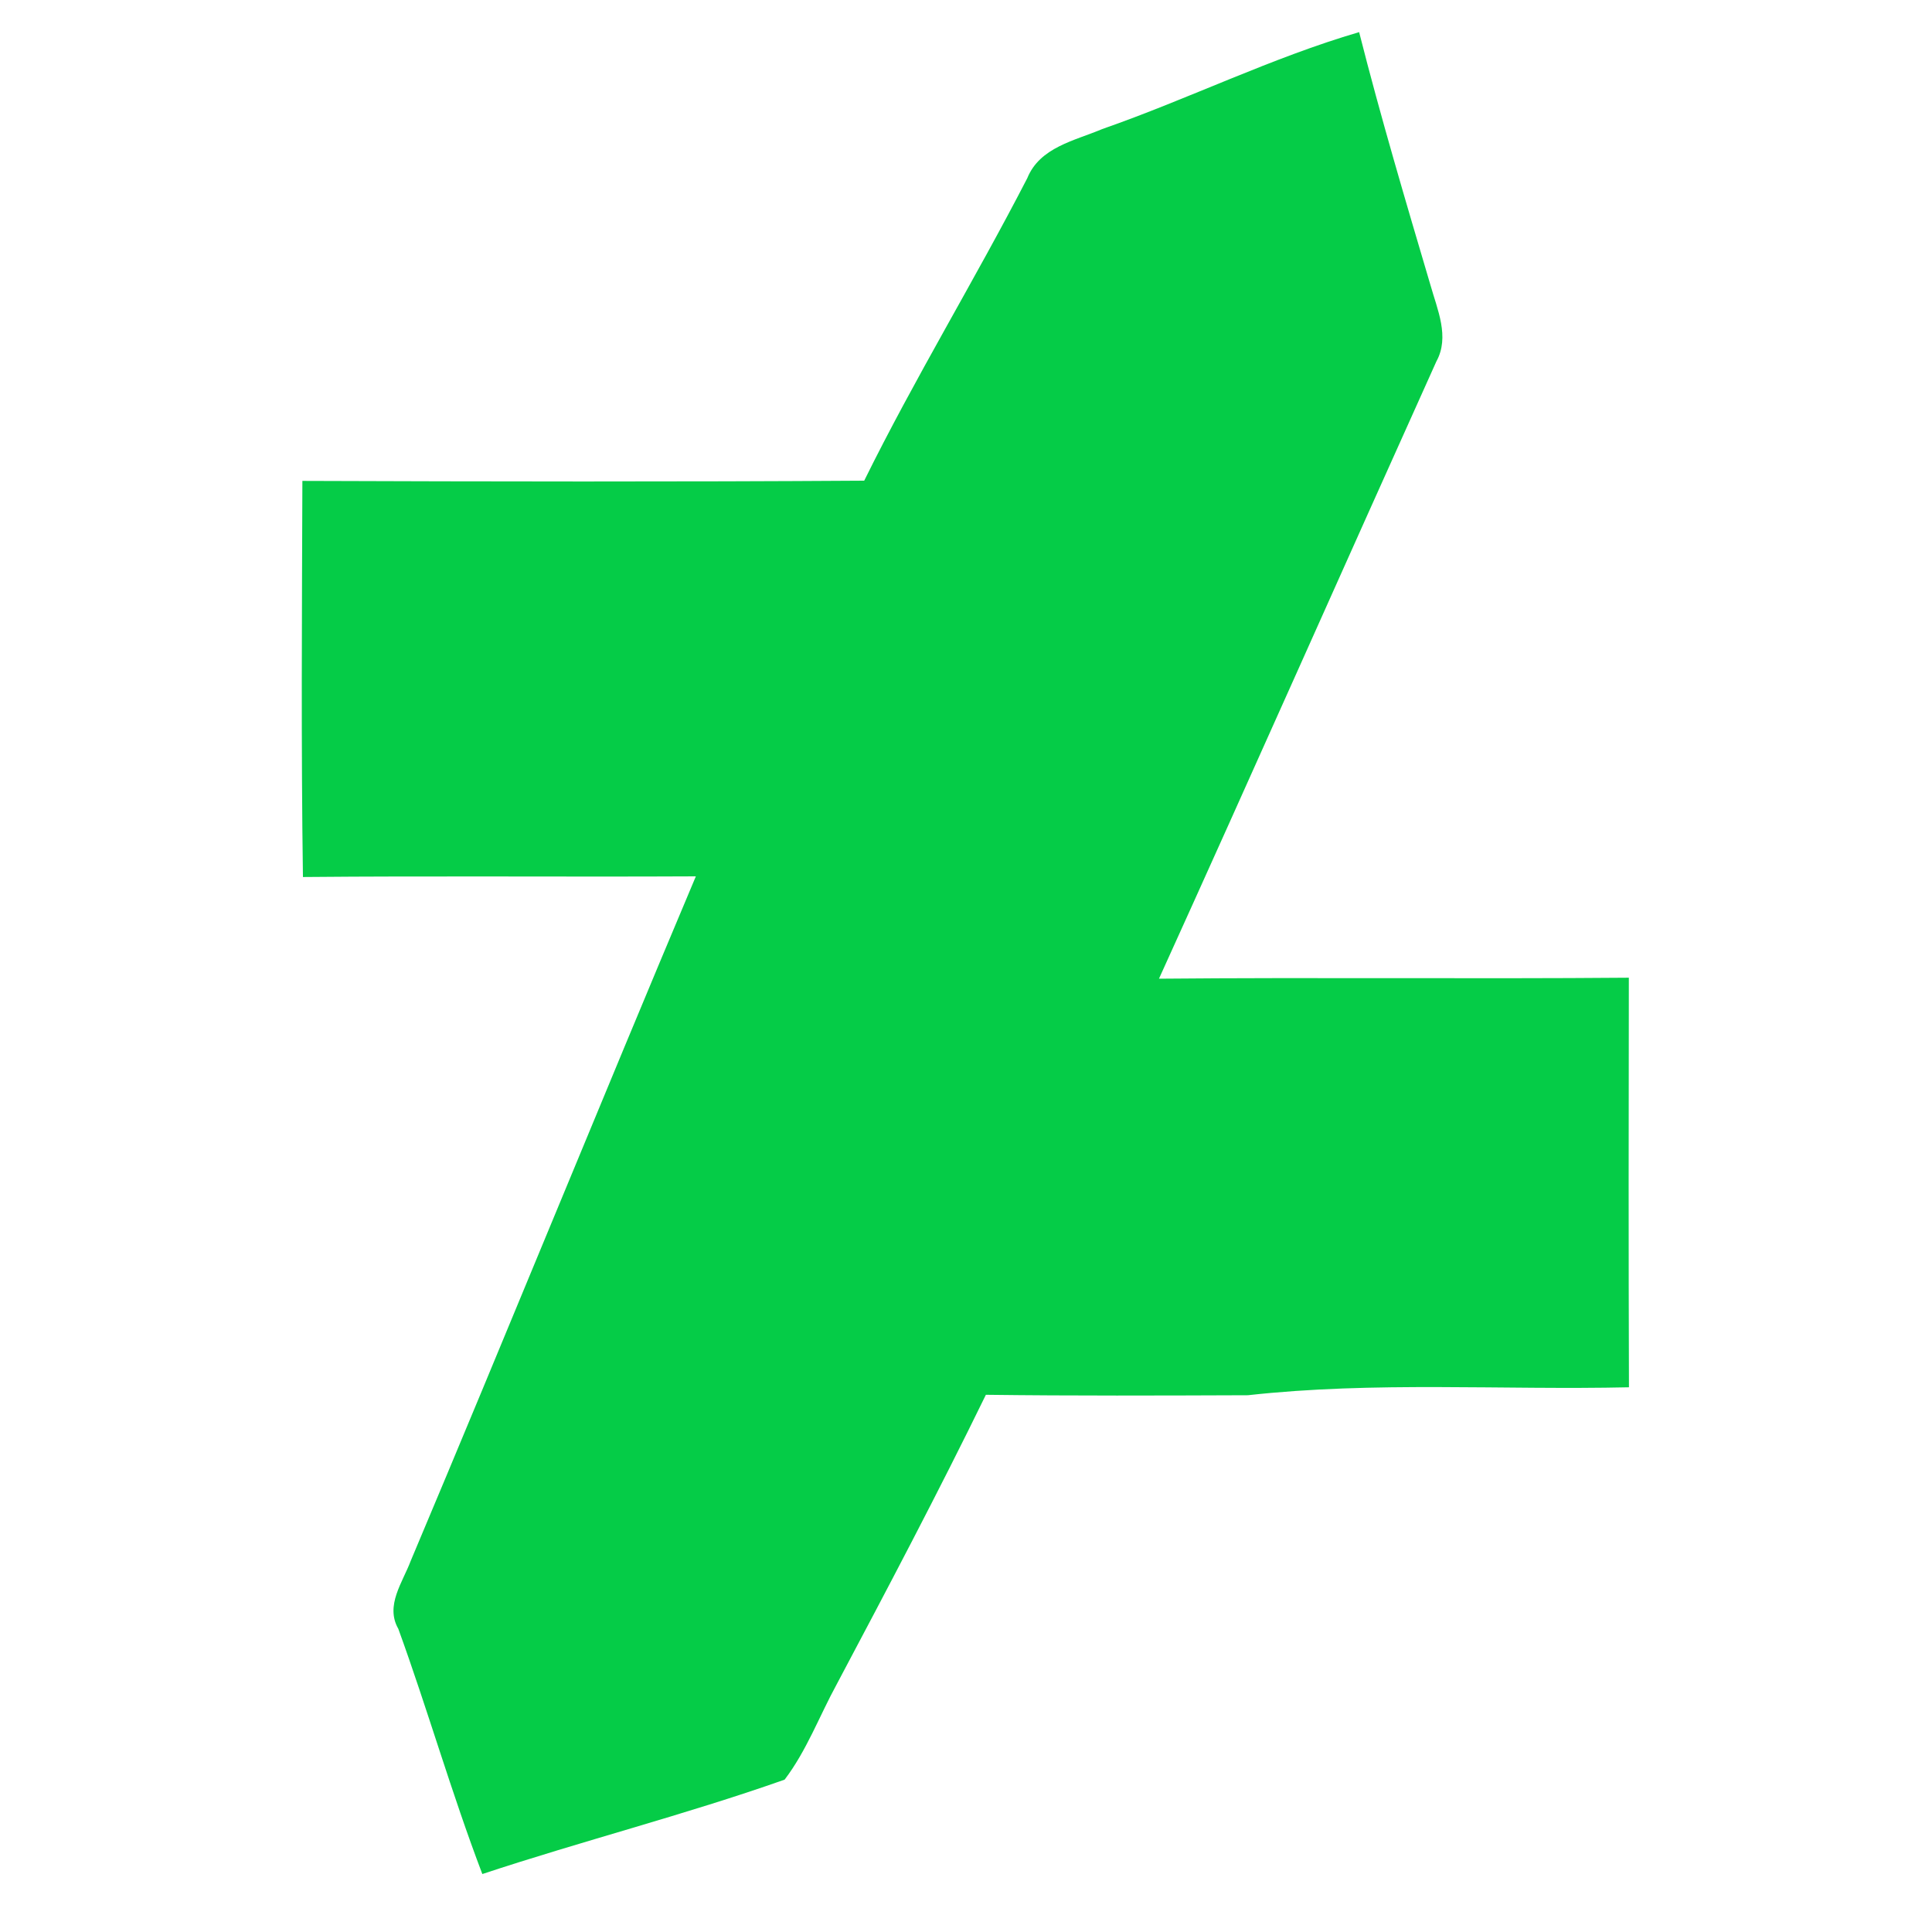<?xml version="1.0" encoding="UTF-8" ?>
<!DOCTYPE svg PUBLIC "-//W3C//DTD SVG 1.1//EN" "http://www.w3.org/Graphics/SVG/1.1/DTD/svg11.dtd">
<svg width="175pt" height="175pt" viewBox="0 0 175 175" version="1.1" xmlns="http://www.w3.org/2000/svg">
<g id="#05cc47ff">
<path fill="#05cc47" opacity="1.00" d=" M 99.84 11.69 C 107.67 8.96 115.15 5.24 123.11 2.91 C 125.06 10.60 127.32 18.21 129.57 25.82 C 130.19 28.03 131.33 30.51 130.11 32.73 C 121.71 51.36 113.43 70.04 104.98 88.65 C 119.17 88.52 133.36 88.68 147.54 88.56 C 147.52 100.93 147.51 113.30 147.55 125.66 C 136.05 125.92 124.48 125.11 113.03 126.38 C 105.12 126.41 97.21 126.44 89.30 126.34 C 84.99 135.18 80.40 143.87 75.79 152.56 C 74.22 155.43 73.07 158.57 71.07 161.20 C 62.06 164.38 52.77 166.74 43.69 169.75 C 40.90 162.43 38.75 154.89 36.08 147.54 C 34.87 145.43 36.47 143.34 37.20 141.39 C 45.90 120.76 54.33 100.01 63.03 79.38 C 51.17 79.44 39.30 79.33 27.44 79.44 C 27.27 67.48 27.35 55.52 27.39 43.56 C 44.35 43.62 61.32 43.65 78.28 43.54 C 82.87 34.24 88.29 25.37 93.05 16.14 C 94.19 13.33 97.34 12.75 99.84 11.69 Z" />
</g>
</svg>
